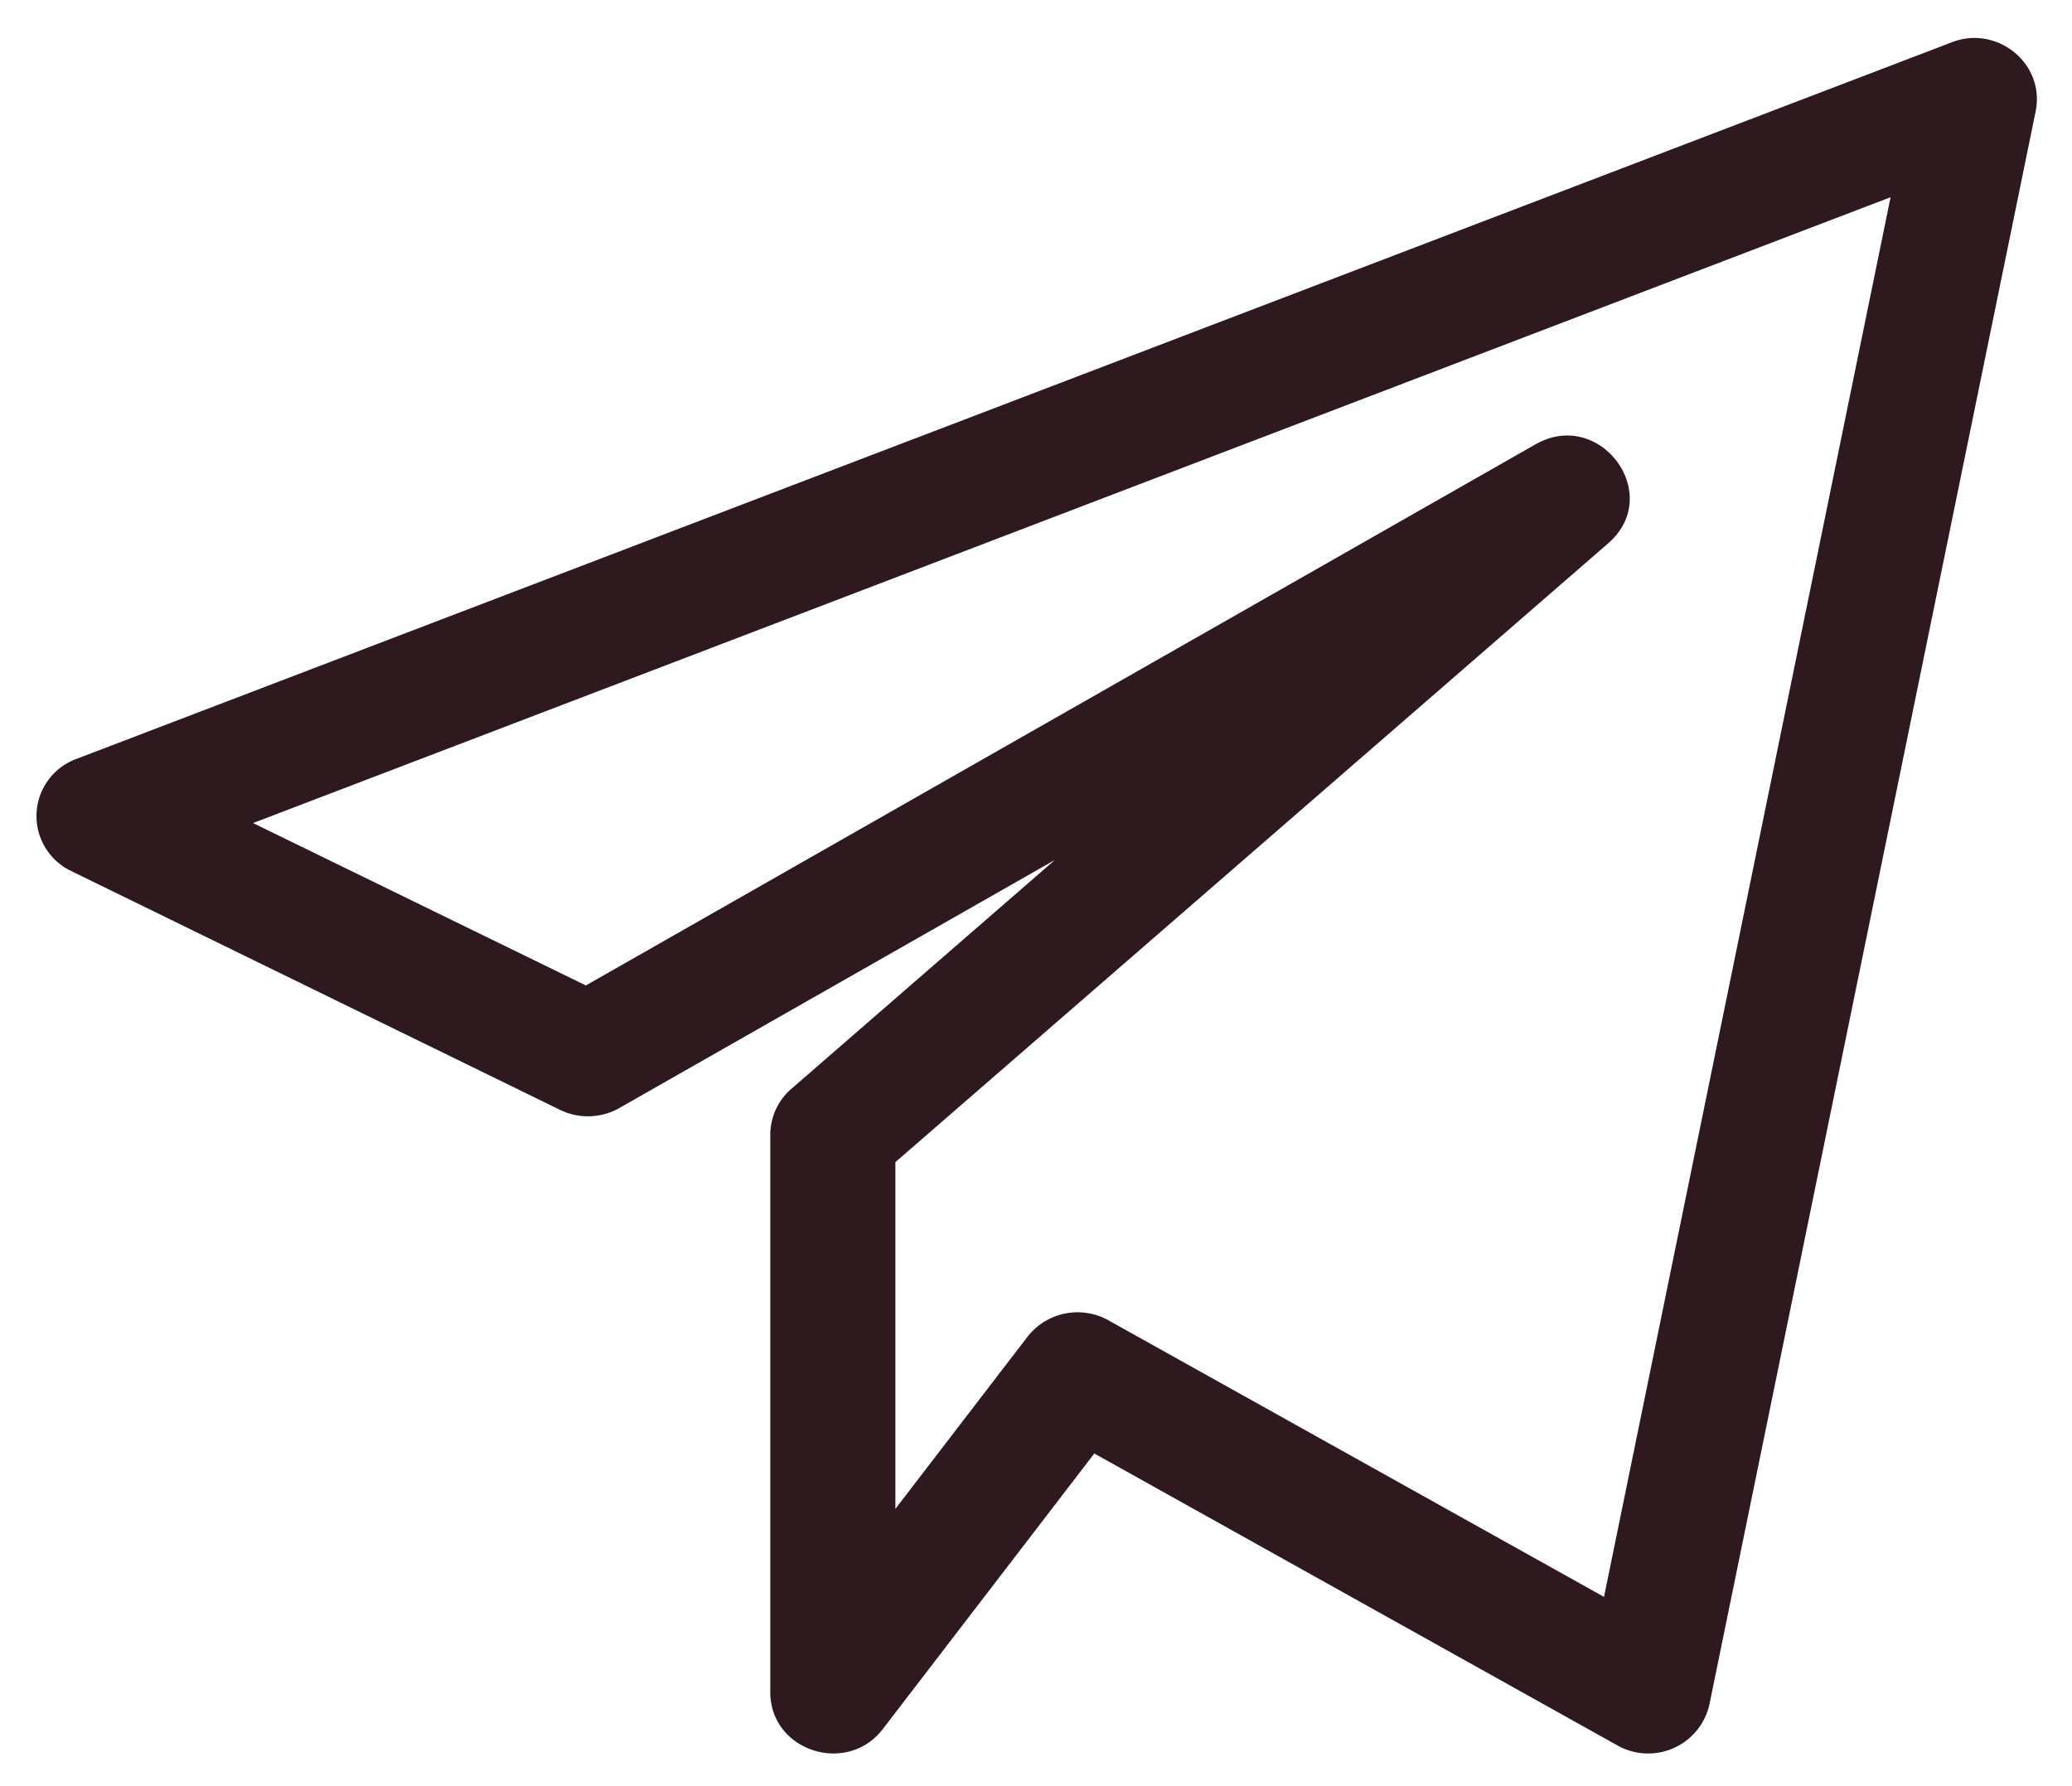 <svg width="29" height="25" fill="none" xmlns="http://www.w3.org/2000/svg"><g clip-path="url(#clip0_1_1574)"><path d="M.993 12.19l6.847 3.345a.893.893 0 00.83-.027l6.095-3.472-3.689 3.204a.851.851 0 00-.295.642v7.803c0 .823 1.072 1.17 1.575.516l2.96-3.857 7.32 4.085a.878.878 0 001.29-.576L28.491 1.56c.137-.67-.543-1.217-1.176-.967L1.065 10.624a.852.852 0 00-.072 1.566zm25.468-9.43L22.45 22.351l-6.936-3.871a.888.888 0 00-1.133.23l-1.849 2.409v-4.853l9.976-8.661c.79-.685-.117-1.903-1.02-1.384L8.2 13.793 3.542 11.52l22.92-8.76z" fill="#2E1A1E"/></g><defs><clipPath id="clip0_1_1574"><path fill="#fff" transform="translate(.51)" d="M0 0h28v25H0z"/></clipPath></defs></svg>